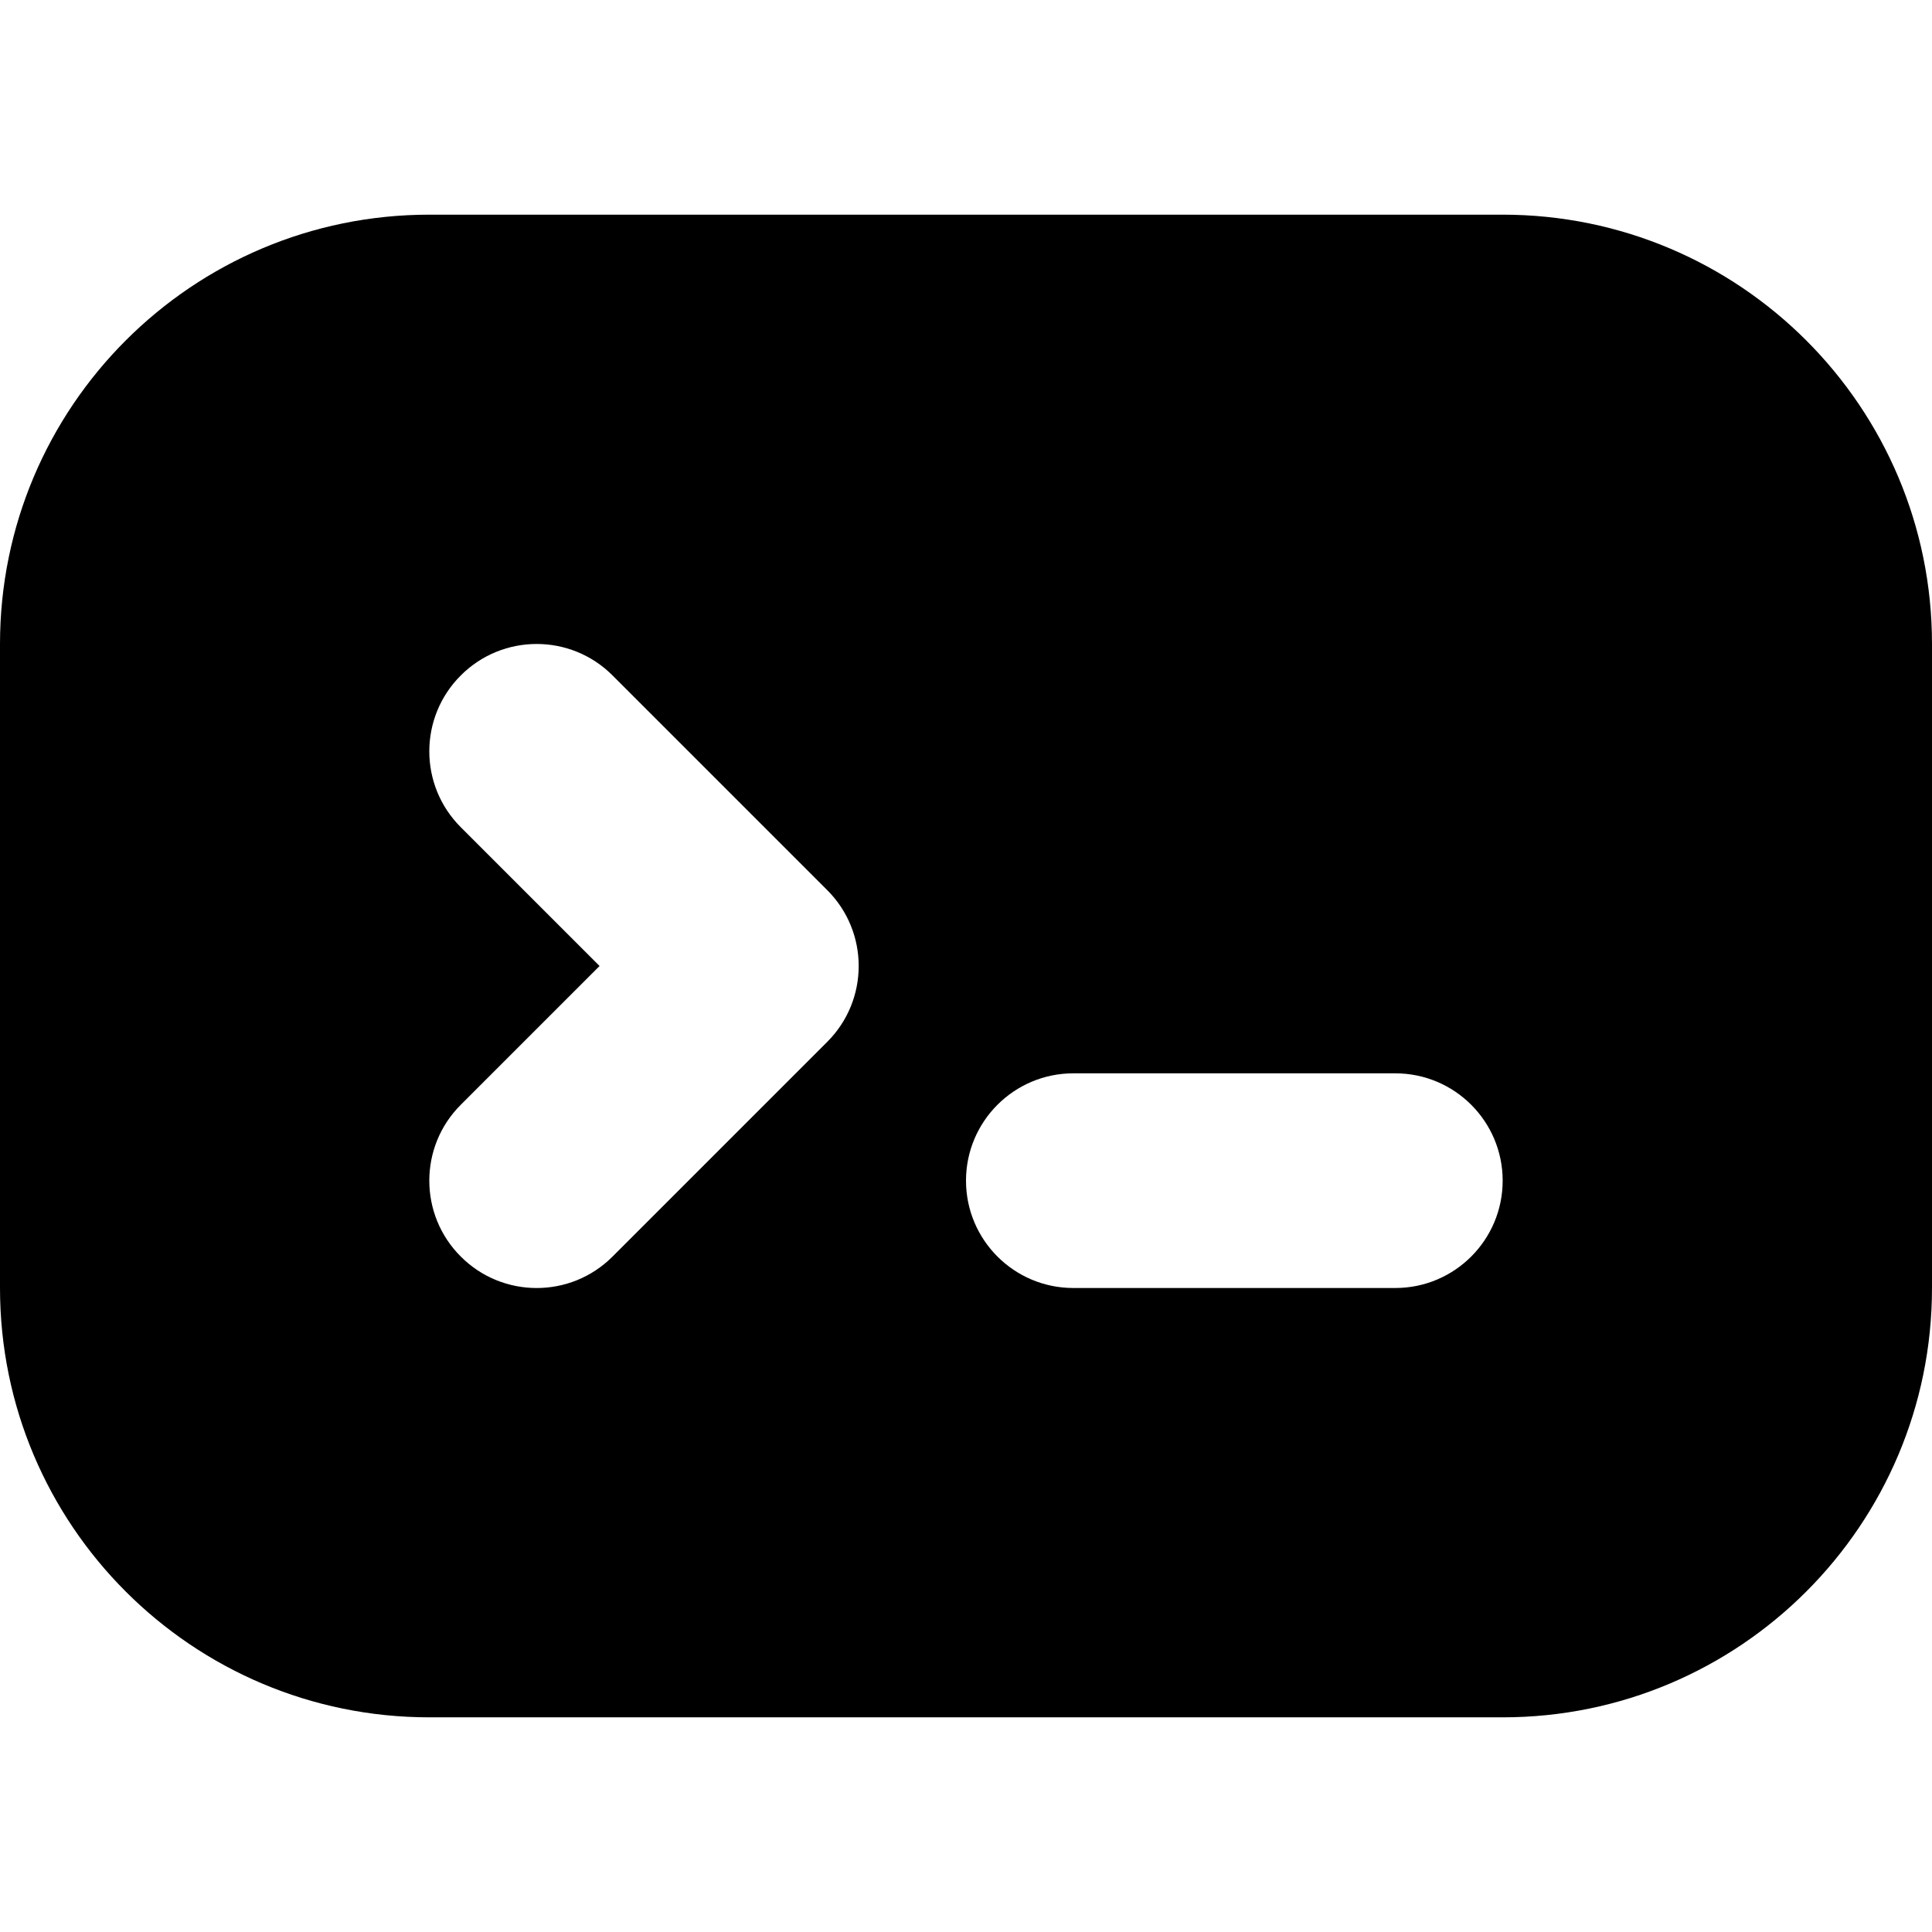 <svg xmlns="http://www.w3.org/2000/svg" width="18" height="18" viewBox="0 0 18 18">
  <path fill="#000" fill-rule="nonzero"
    d="M4,2 L14,2 C16.209,2 18,3.791 18,6 L18,12 C18,14.209 16.209,16 14,16 L4,16 C1.791,16 0,14.209 0,12 L0,6 C-4.4408921e-16,3.791 1.791,2 4,2 Z M5.586,9 L4.293,10.293 C3.902,10.683 3.902,11.317 4.293,11.707 C4.683,12.098 5.317,12.098 5.707,11.707 L7.707,9.707 C8.098,9.317 8.098,8.683 7.707,8.293 L5.707,6.293 C5.317,5.902 4.683,5.902 4.293,6.293 C3.902,6.683 3.902,7.317 4.293,7.707 L5.586,9 Z M10,10 C9.448,10 9,10.448 9,11 C9,11.552 9.448,12 10,12 L13,12 C13.552,12 14,11.552 14,11 C14,10.448 13.552,10 13,10 L10,10 Z" />
</svg>
